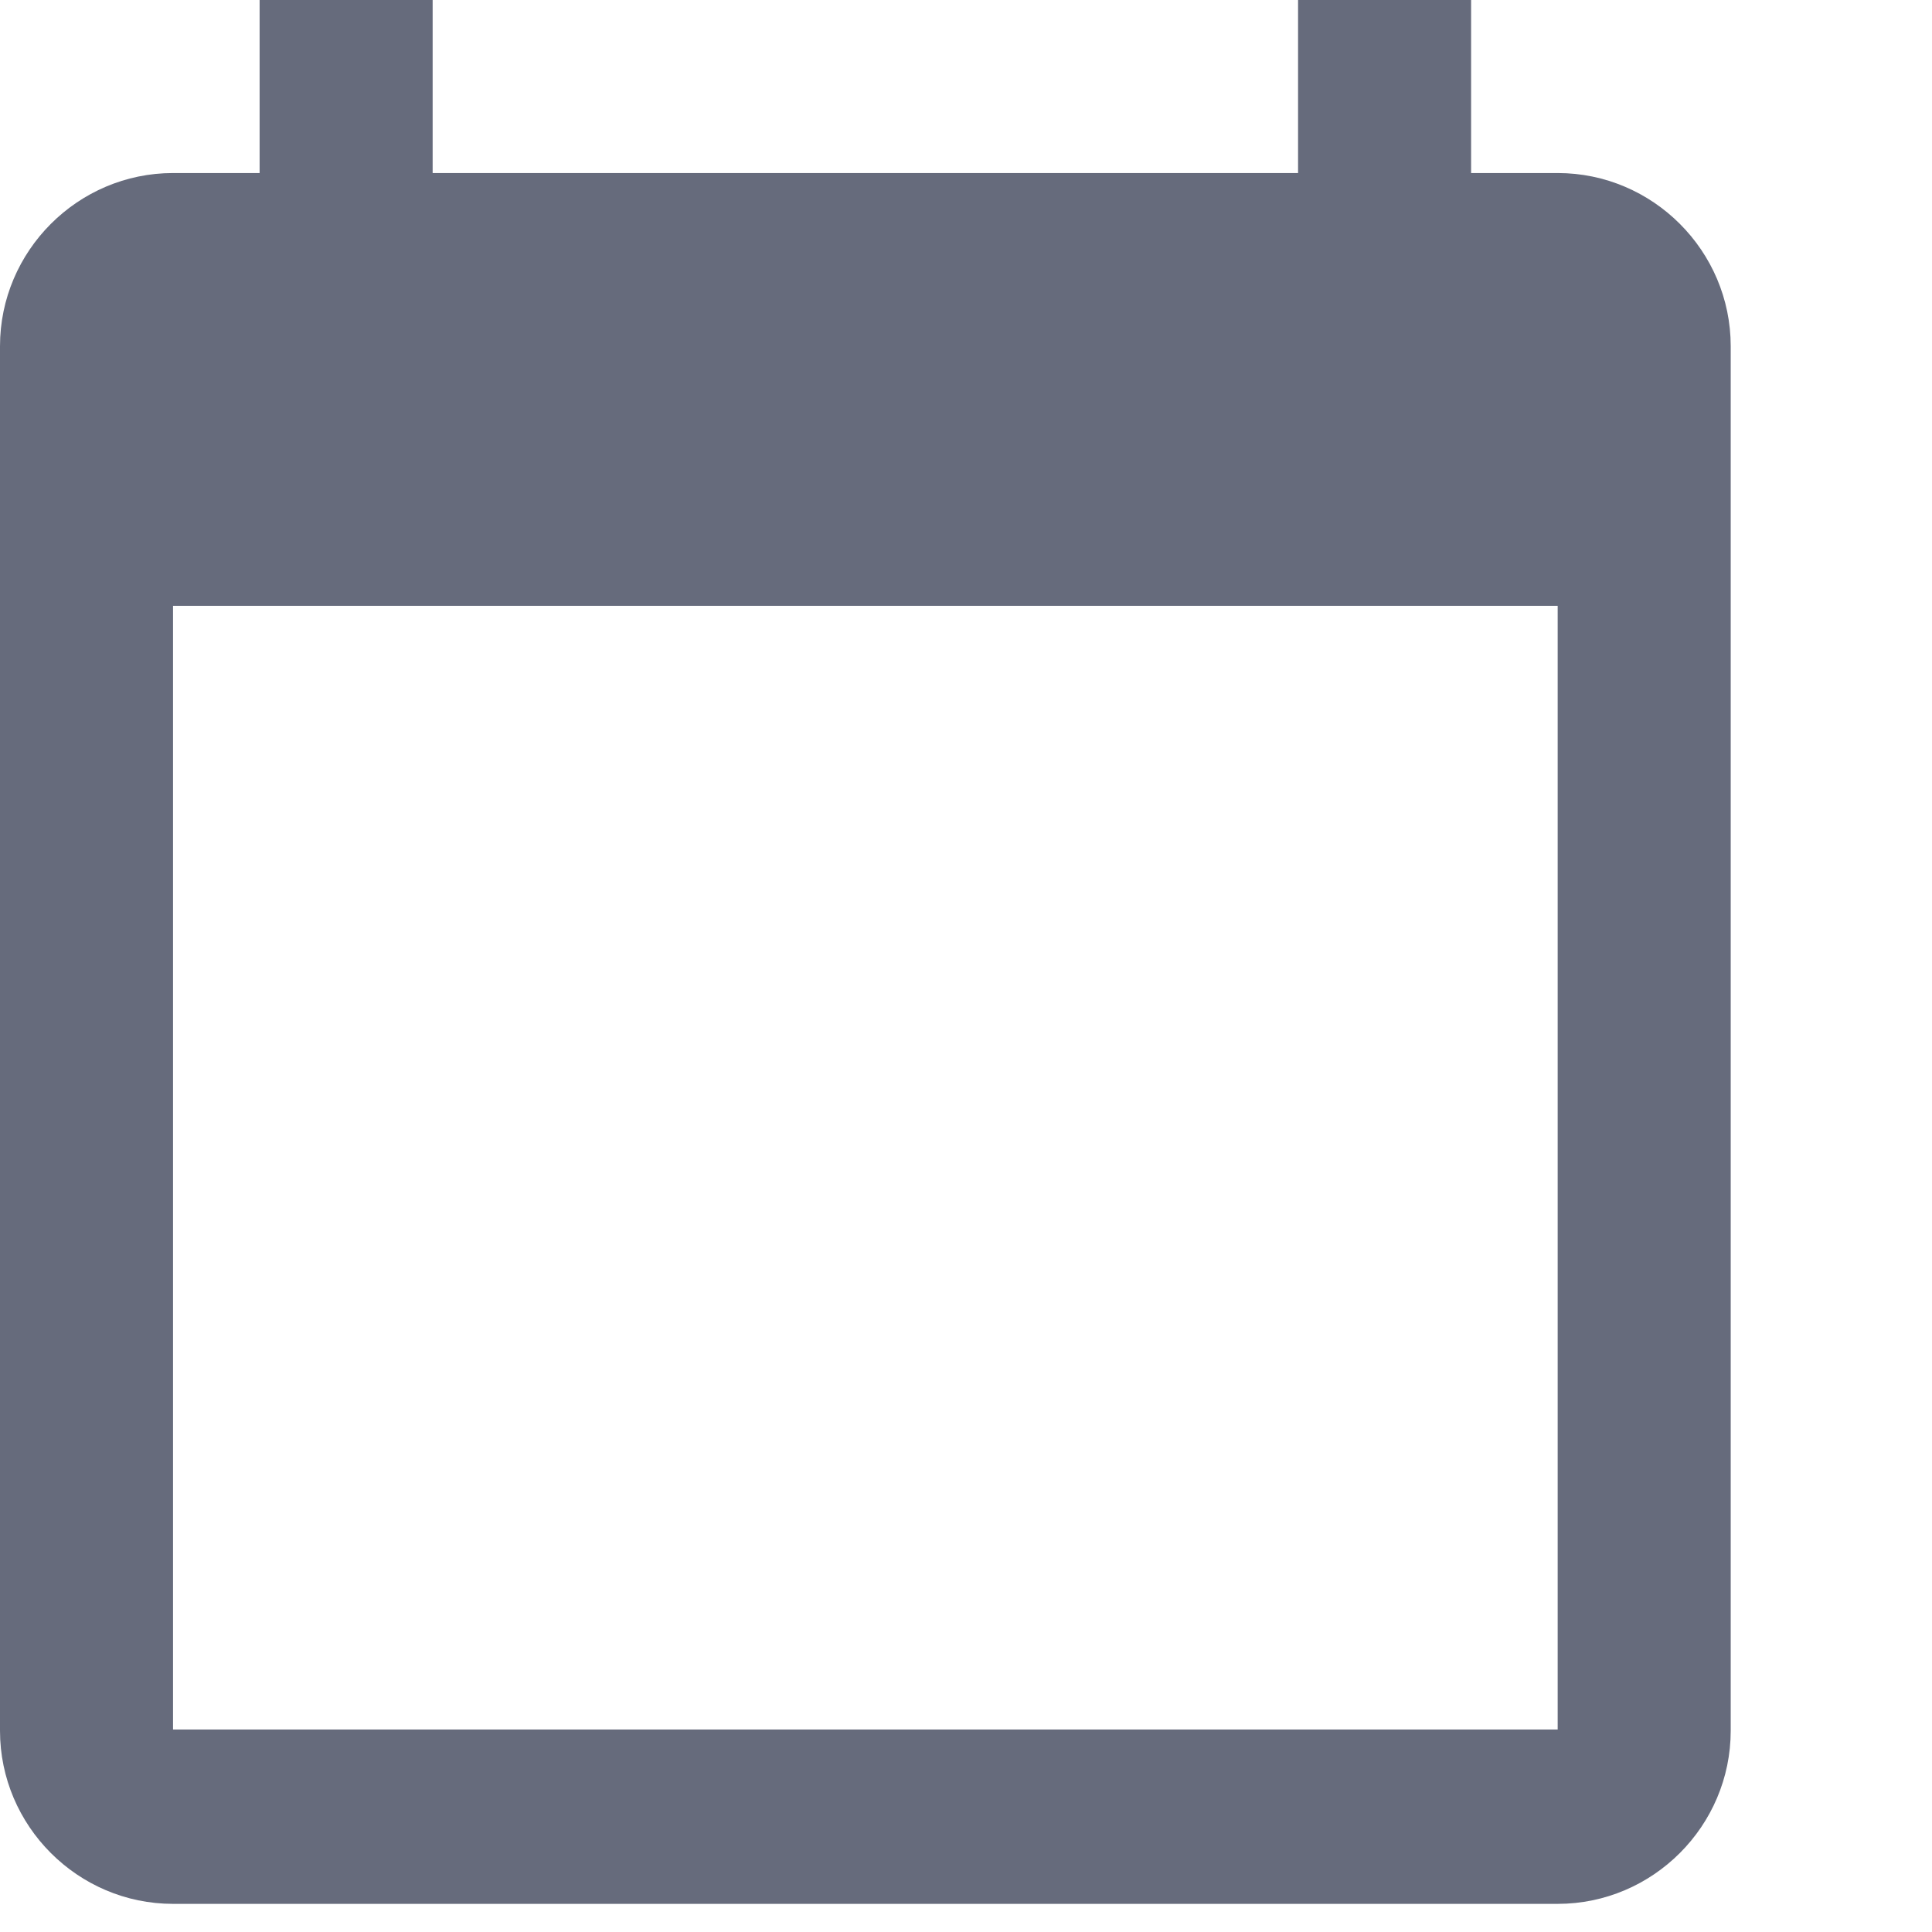 <svg xmlns="http://www.w3.org/2000/svg" width="16" height="16" viewBox="0 0 16 16"><g><g><g><path fill="#666b7c" d="M12.9 14.323H1.433V5.017H12.9zm0-12.89h-.717V0H10.75v1.433H3.583V0H2.15v1.433h-.717C.645 1.433 0 2.078 0 2.867v11.466c0 .789.645 1.434 1.433 1.434H12.9c.788 0 1.433-.645 1.433-1.434V2.867c0-.789-.645-1.434-1.433-1.434z"/></g></g></g></svg>